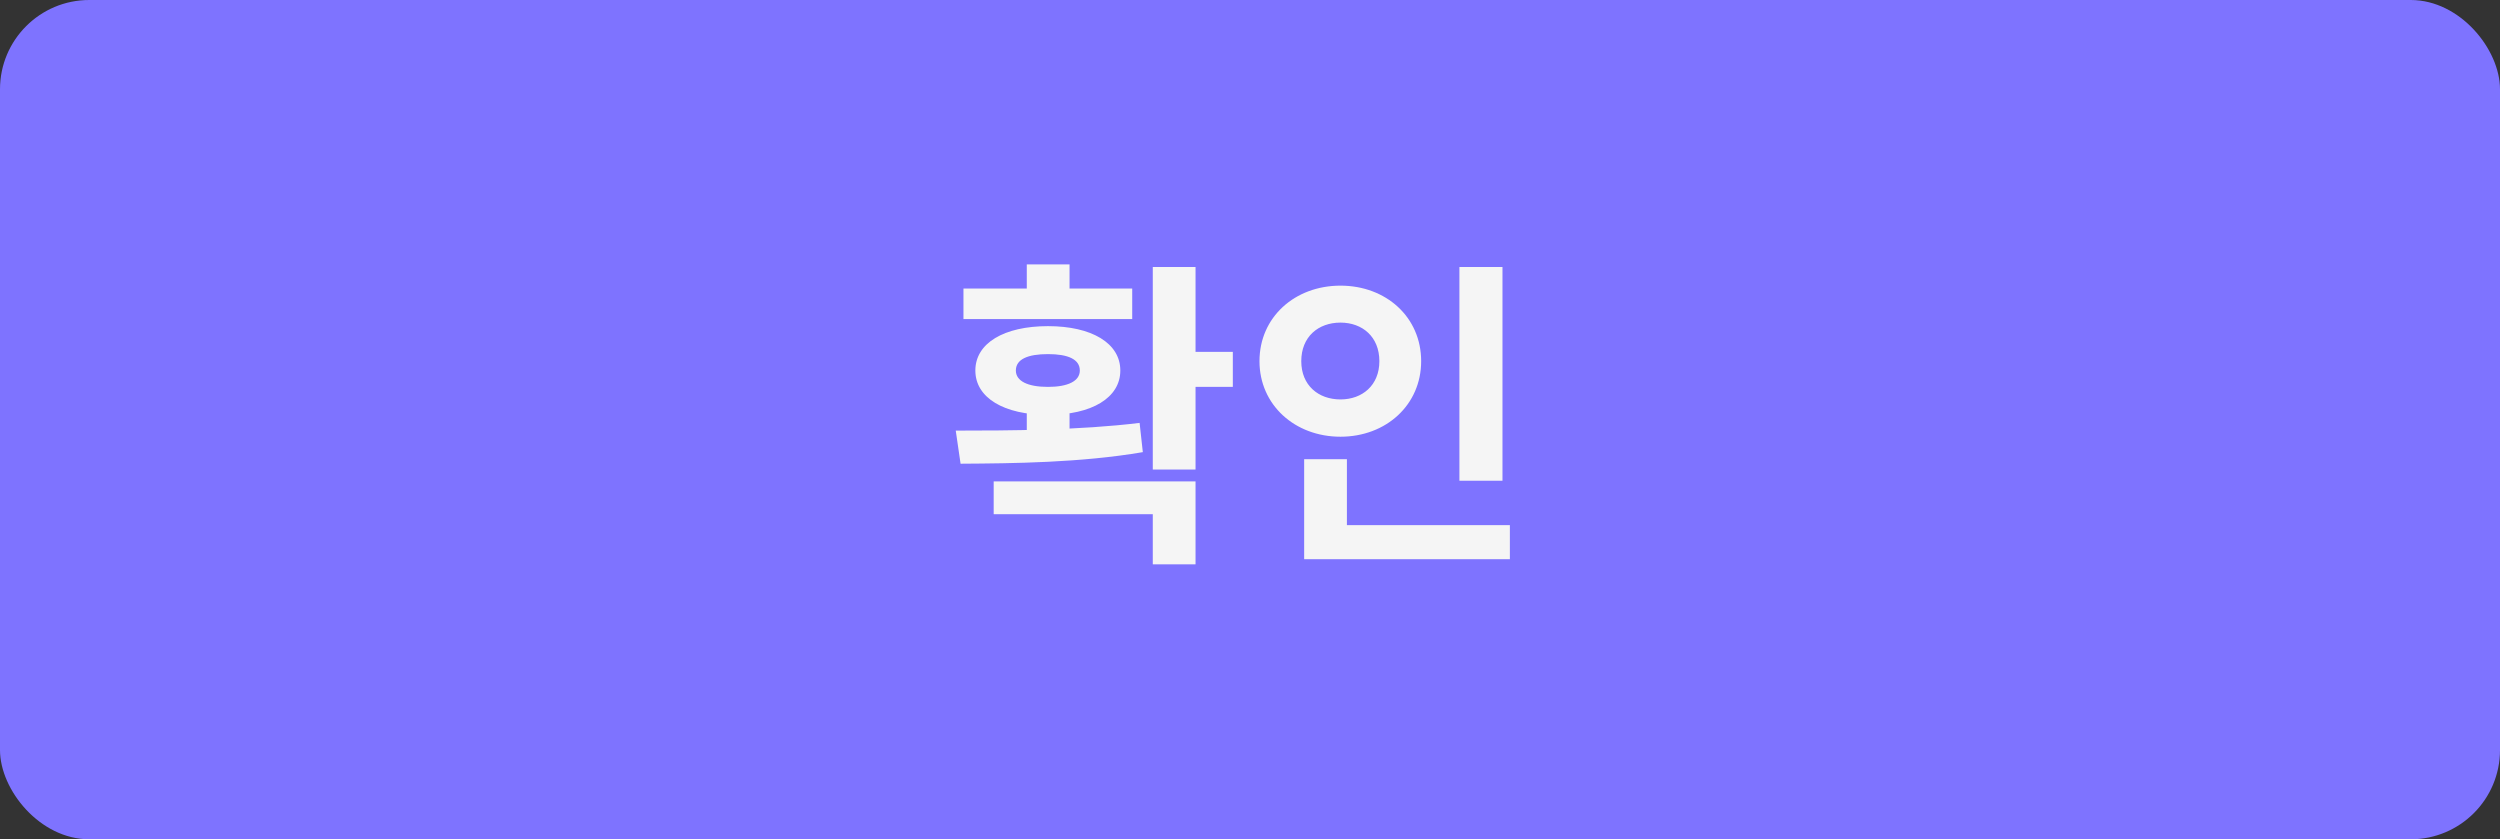 <svg width="140" height="47" viewBox="0 0 140 47" fill="none" xmlns="http://www.w3.org/2000/svg">
<rect x="0" y="0" width="140" height="47" fill="#333333" stroke="none"/>
<rect width="140" height="47" rx="5" fill="#7E73FF"/>
<path d="M57.5 22.548V24.942H59.894V22.548H57.5ZM64.556 14.952V26.292H66.95V14.952H64.556ZM66.104 19.704V21.666H69.038V19.704H66.104ZM53.792 25.968C56.708 25.95 60.524 25.914 63.998 25.32L63.818 23.682C60.452 24.096 56.51 24.114 53.522 24.114L53.792 25.968ZM55.646 26.958V28.794H64.556V31.602H66.95V26.958H55.646ZM53.954 16.158V17.868H63.404V16.158H53.954ZM58.688 18.264C56.222 18.264 54.62 19.218 54.62 20.748C54.62 22.278 56.222 23.232 58.688 23.232C61.136 23.232 62.738 22.278 62.738 20.748C62.738 19.218 61.136 18.264 58.688 18.264ZM58.688 19.83C59.804 19.83 60.47 20.118 60.47 20.748C60.47 21.342 59.804 21.666 58.688 21.666C57.554 21.666 56.888 21.342 56.888 20.748C56.888 20.118 57.554 19.83 58.688 19.83ZM57.5 14.808V16.932H59.894V14.808H57.5ZM81.727 14.952V26.922H84.139V14.952H81.727ZM73.033 29.406V31.314H84.553V29.406H73.033ZM73.033 25.716V30.18H75.427V25.716H73.033ZM75.067 15.996C72.511 15.996 70.531 17.76 70.531 20.226C70.531 22.674 72.511 24.456 75.067 24.456C77.623 24.456 79.585 22.674 79.585 20.226C79.585 17.76 77.623 15.996 75.067 15.996ZM75.067 18.066C76.291 18.066 77.245 18.858 77.245 20.226C77.245 21.576 76.291 22.368 75.067 22.368C73.825 22.368 72.871 21.576 72.871 20.226C72.871 18.858 73.825 18.066 75.067 18.066Z" fill="#F5F5F5"/>
</svg>
